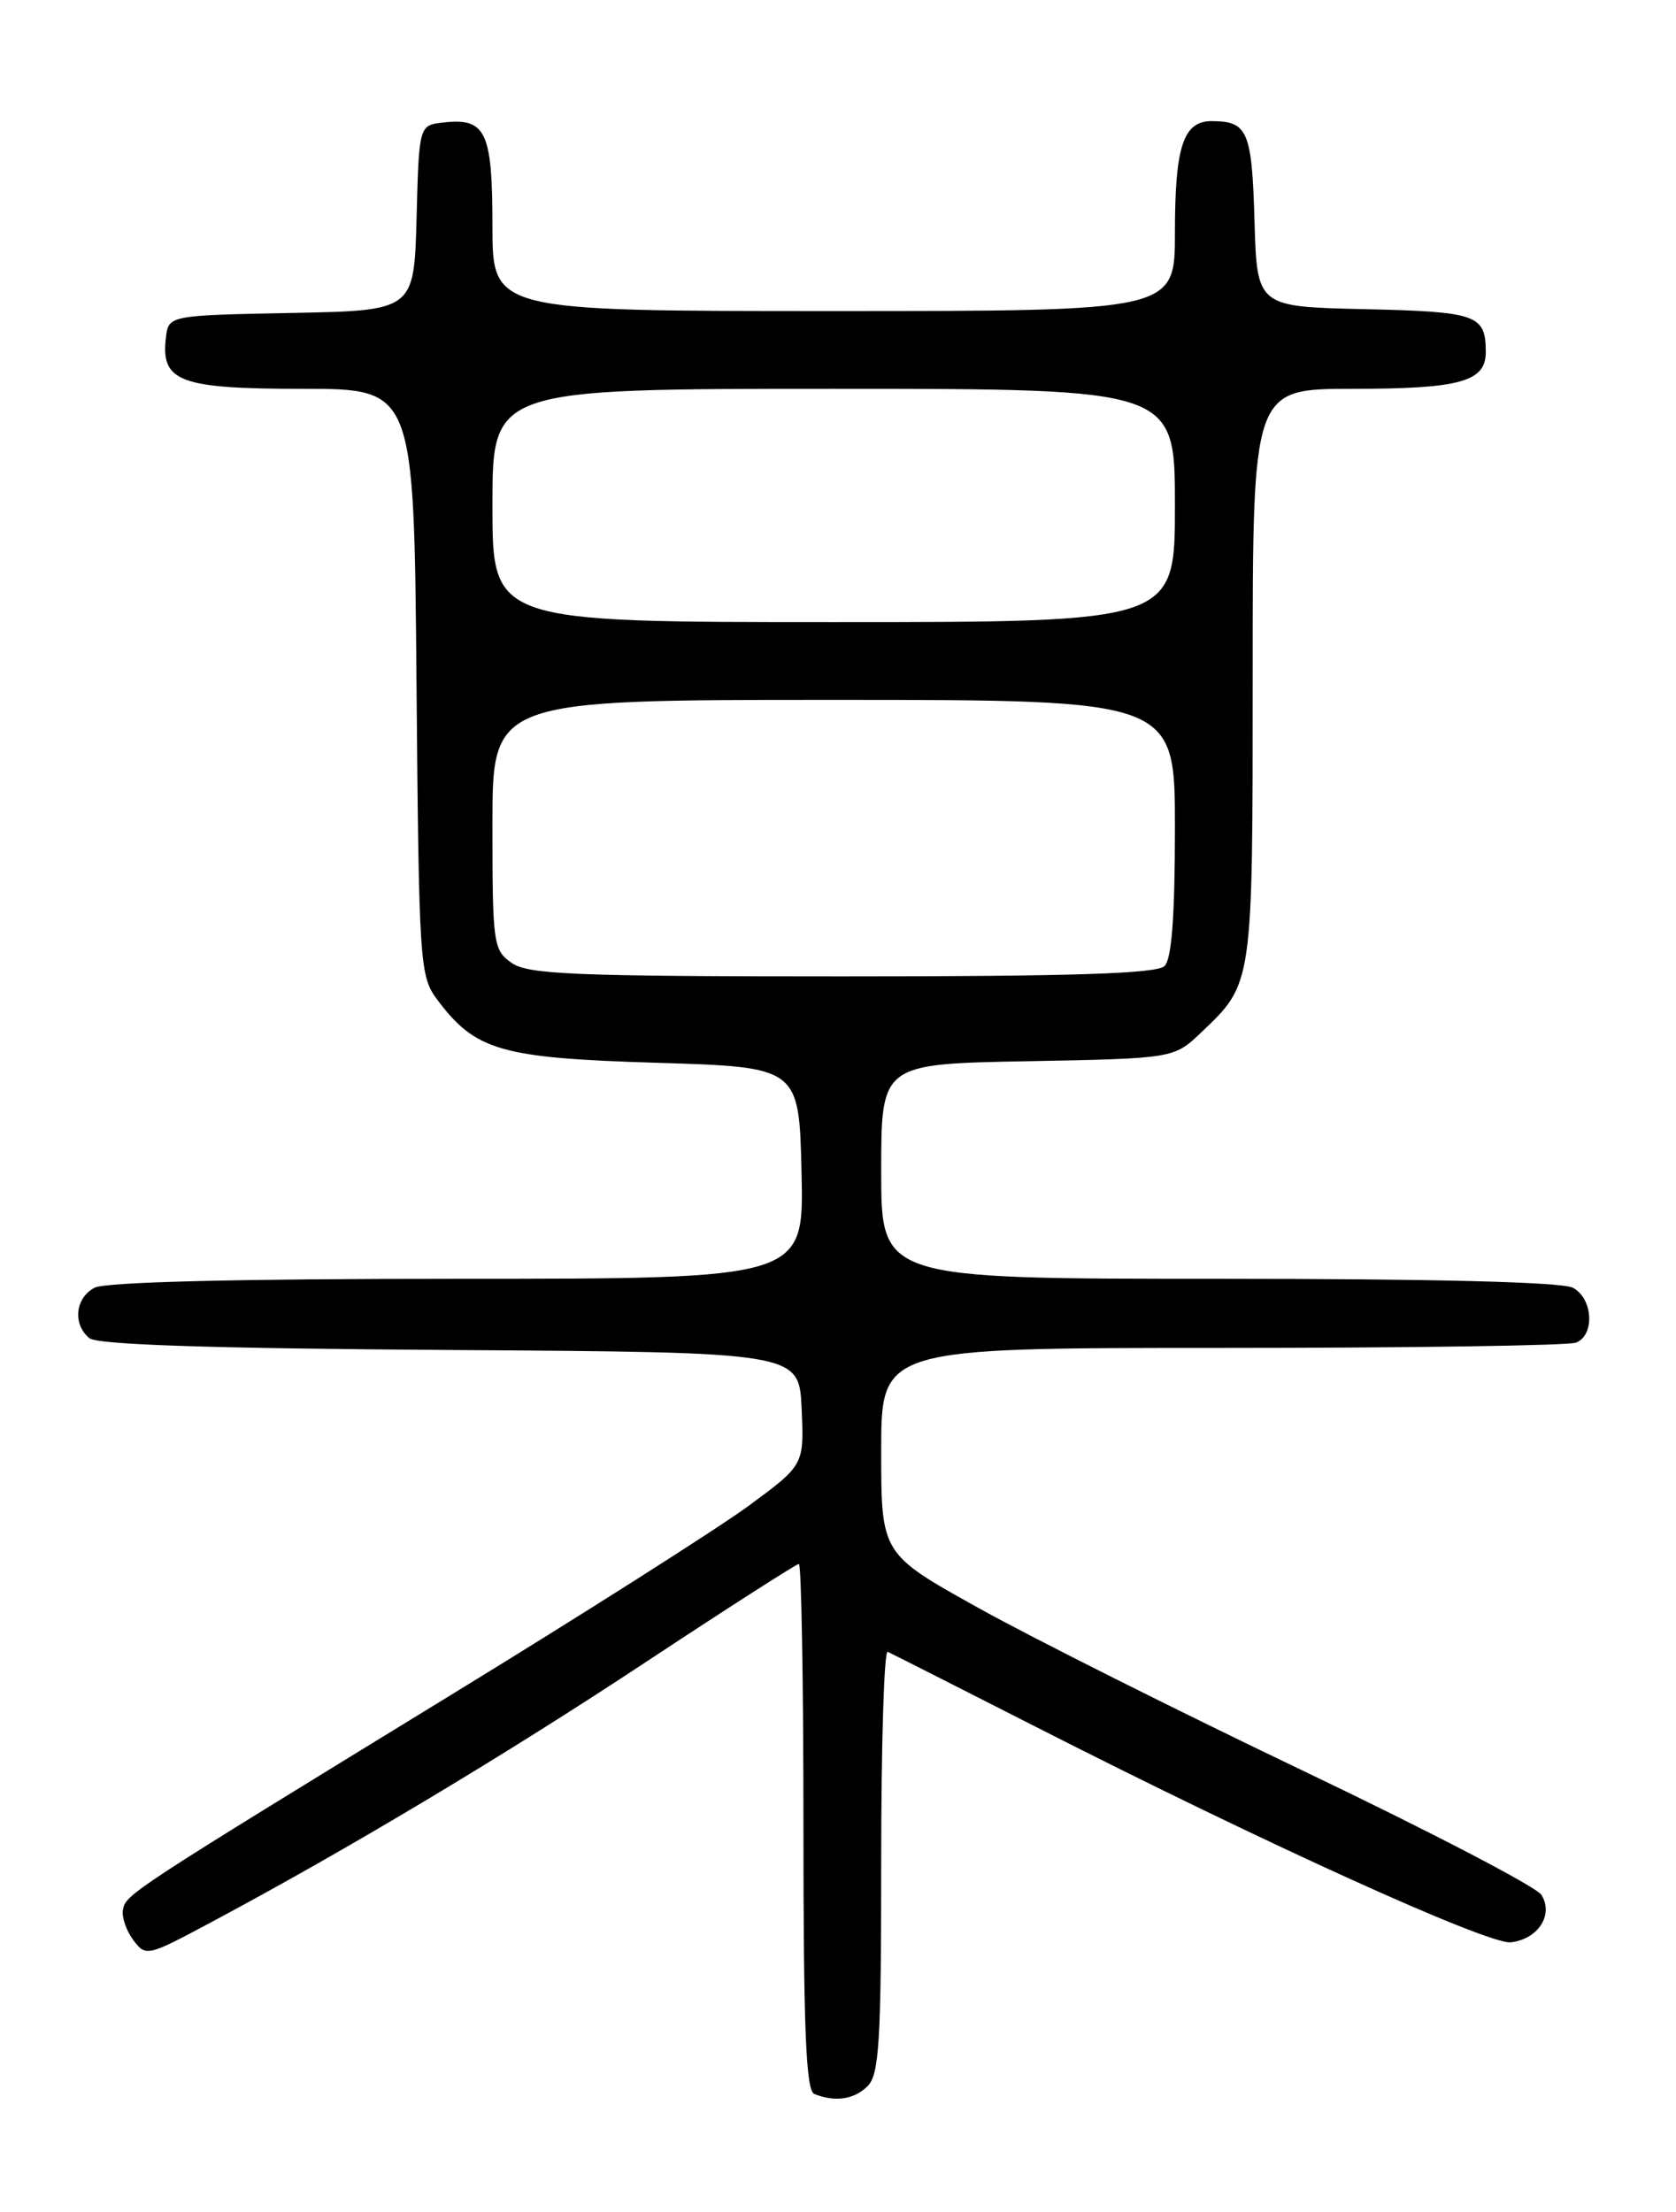 <?xml version="1.0" encoding="UTF-8" standalone="no"?>
<!DOCTYPE svg PUBLIC "-//W3C//DTD SVG 1.1//EN" "http://www.w3.org/Graphics/SVG/1.1/DTD/svg11.dtd" >
<svg xmlns="http://www.w3.org/2000/svg" xmlns:xlink="http://www.w3.org/1999/xlink" version="1.1" viewBox="0 0 194 256">
 <g >
 <path fill="currentColor"
d=" M 100.43 241.43 C 101.77 240.09 102.00 236.30 102.00 215.35 C 102.00 201.86 102.34 190.98 102.75 191.17 C 103.16 191.35 110.70 195.17 119.50 199.65 C 146.16 213.24 172.31 225.11 174.90 224.79 C 178.06 224.41 179.86 221.59 178.42 219.30 C 177.83 218.36 165.44 211.92 150.90 204.97 C 136.36 198.02 119.40 189.52 113.23 186.08 C 102.00 179.83 102.00 179.83 102.00 167.91 C 102.00 156.00 102.00 156.00 141.42 156.00 C 163.10 156.00 181.55 155.73 182.42 155.39 C 184.63 154.54 184.40 150.28 182.07 149.04 C 180.83 148.37 166.08 148.00 141.07 148.00 C 102.00 148.00 102.00 148.00 102.00 135.57 C 102.00 123.13 102.00 123.13 118.94 122.82 C 135.87 122.50 135.87 122.50 139.03 119.50 C 145.05 113.77 145.00 114.13 145.00 78.05 C 145.00 45.00 145.00 45.00 156.57 45.00 C 169.03 45.00 172.01 44.17 171.98 40.71 C 171.96 36.42 170.97 36.08 157.96 35.78 C 145.50 35.50 145.50 35.50 145.21 25.54 C 144.91 15.16 144.43 14.04 140.29 14.02 C 136.97 13.99 136.00 16.92 136.00 26.93 C 136.00 36.00 136.00 36.00 96.50 36.00 C 57.00 36.00 57.00 36.00 57.00 26.12 C 57.00 15.22 56.24 13.61 51.31 14.18 C 48.50 14.50 48.50 14.50 48.22 25.22 C 47.93 35.95 47.93 35.95 33.72 36.22 C 19.50 36.50 19.50 36.50 19.20 39.12 C 18.61 44.18 20.82 45.00 35.03 45.00 C 47.92 45.00 47.92 45.00 48.21 78.93 C 48.49 111.62 48.58 112.96 50.60 115.68 C 55.03 121.61 57.95 122.45 76.00 123.00 C 92.50 123.50 92.50 123.50 92.78 135.75 C 93.06 148.00 93.06 148.00 52.97 148.00 C 27.24 148.00 12.18 148.37 10.93 149.04 C 8.70 150.23 8.39 153.25 10.34 154.87 C 11.26 155.63 24.29 156.06 52.09 156.24 C 92.50 156.50 92.50 156.50 92.79 163.03 C 93.08 169.55 93.08 169.55 86.62 174.30 C 83.07 176.90 67.42 186.85 51.83 196.39 C 14.99 218.96 14.56 219.24 14.23 221.02 C 14.07 221.85 14.61 223.43 15.42 224.52 C 16.87 226.46 17.04 226.42 24.20 222.60 C 40.19 214.07 58.33 203.21 74.72 192.38 C 84.20 186.12 92.19 181.00 92.47 181.00 C 92.76 181.00 93.00 194.69 93.00 211.42 C 93.00 234.81 93.29 241.95 94.25 242.34 C 96.66 243.31 98.87 242.99 100.43 241.43 Z  M 59.22 111.44 C 57.10 109.96 57.00 109.23 57.00 95.44 C 57.00 81.00 57.00 81.00 96.50 81.00 C 136.00 81.00 136.00 81.00 136.00 95.80 C 136.00 105.98 135.63 110.97 134.80 111.80 C 133.91 112.69 124.25 113.00 97.52 113.00 C 66.49 113.00 61.13 112.78 59.22 111.44 Z  M 57.00 58.50 C 57.00 45.00 57.00 45.00 96.50 45.00 C 136.00 45.00 136.00 45.00 136.00 58.50 C 136.00 72.00 136.00 72.00 96.50 72.00 C 57.00 72.00 57.00 72.00 57.00 58.50 Z "/>
</g>
</svg>